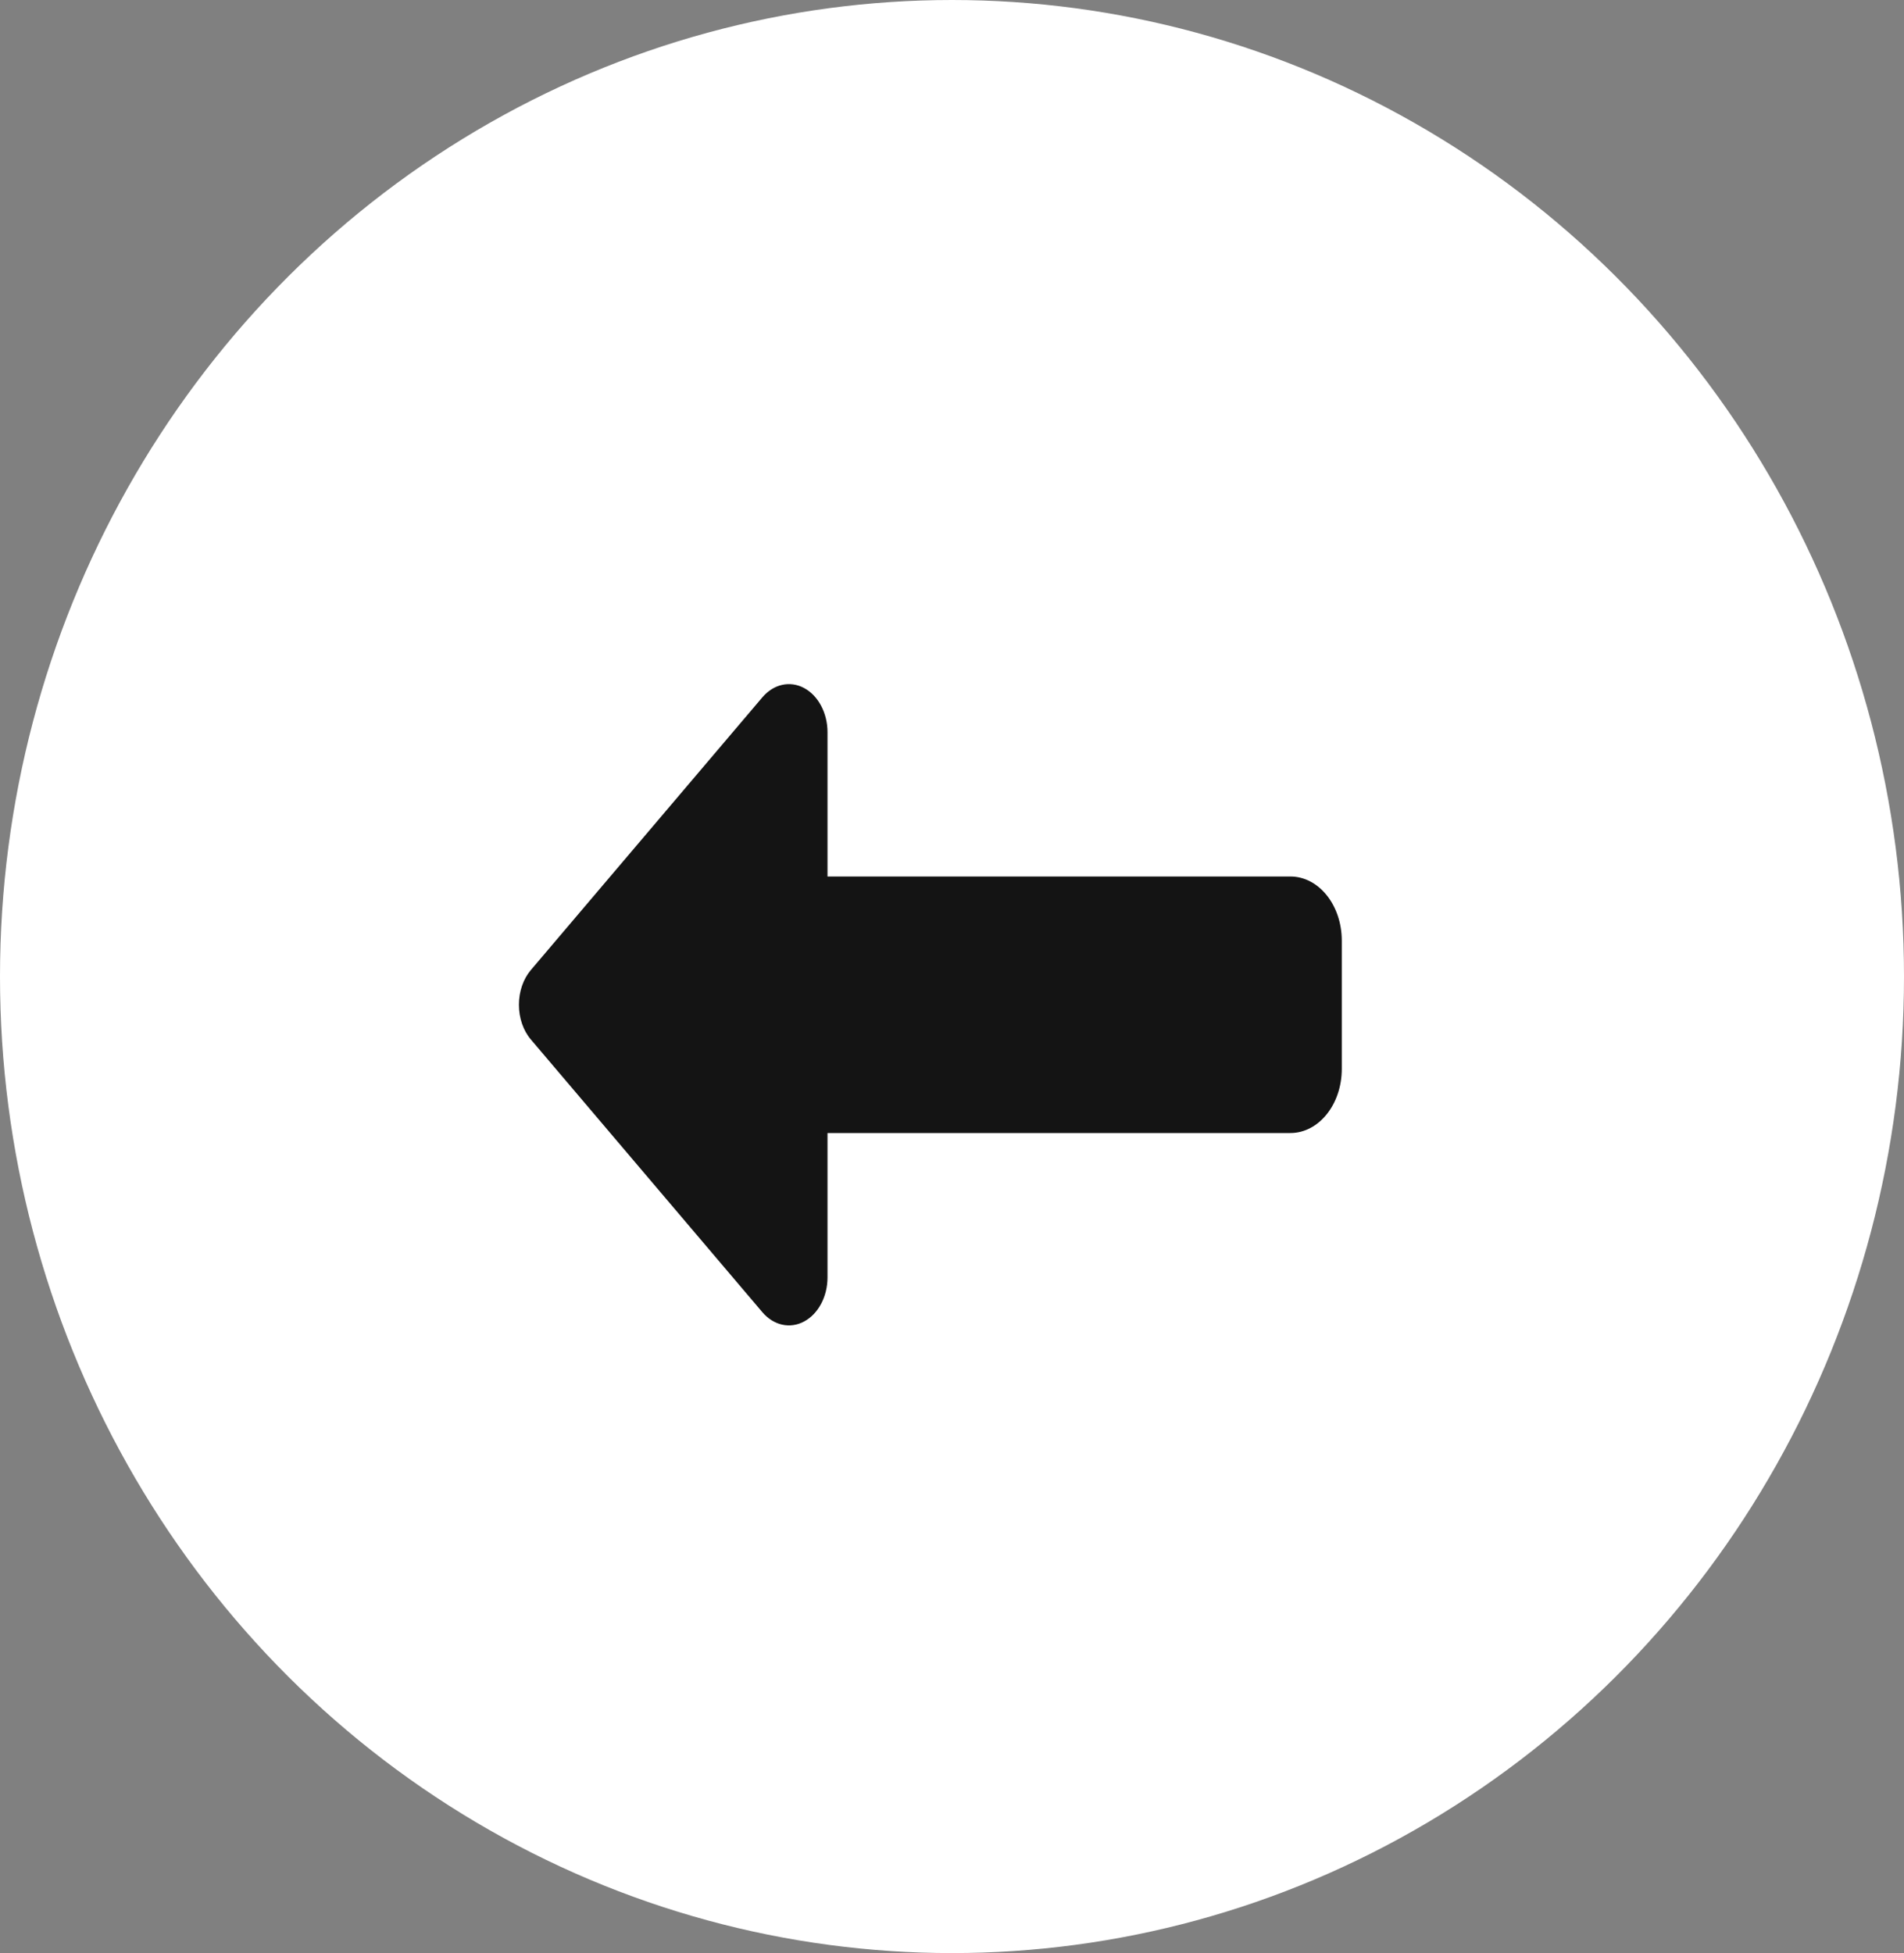 <svg width="39" height="40" viewBox="0 0 39 40" fill="none" xmlns="http://www.w3.org/2000/svg">
<rect x="0" y="0" width="39" height="40" fill="#808080" stroke="none"/>
<ellipse cx="19.5" cy="20" rx="19.5" ry="20" fill="white"/>
<path d="M16.472 27.064C16.183 27.22 15.847 27.146 15.616 26.875L10.876 21.292C10.718 21.108 10.629 20.849 10.629 20.578C10.629 20.307 10.718 20.049 10.876 19.864L15.616 14.281C15.847 14.01 16.183 13.936 16.472 14.092C16.762 14.248 16.95 14.605 16.95 14.995V17.951H26.43C27.013 17.951 27.484 18.538 27.484 19.265V21.892C27.484 22.618 27.013 23.205 26.43 23.205H16.95V26.161C16.95 26.555 16.762 26.908 16.472 27.064Z" fill="#141414"/>
</svg>
